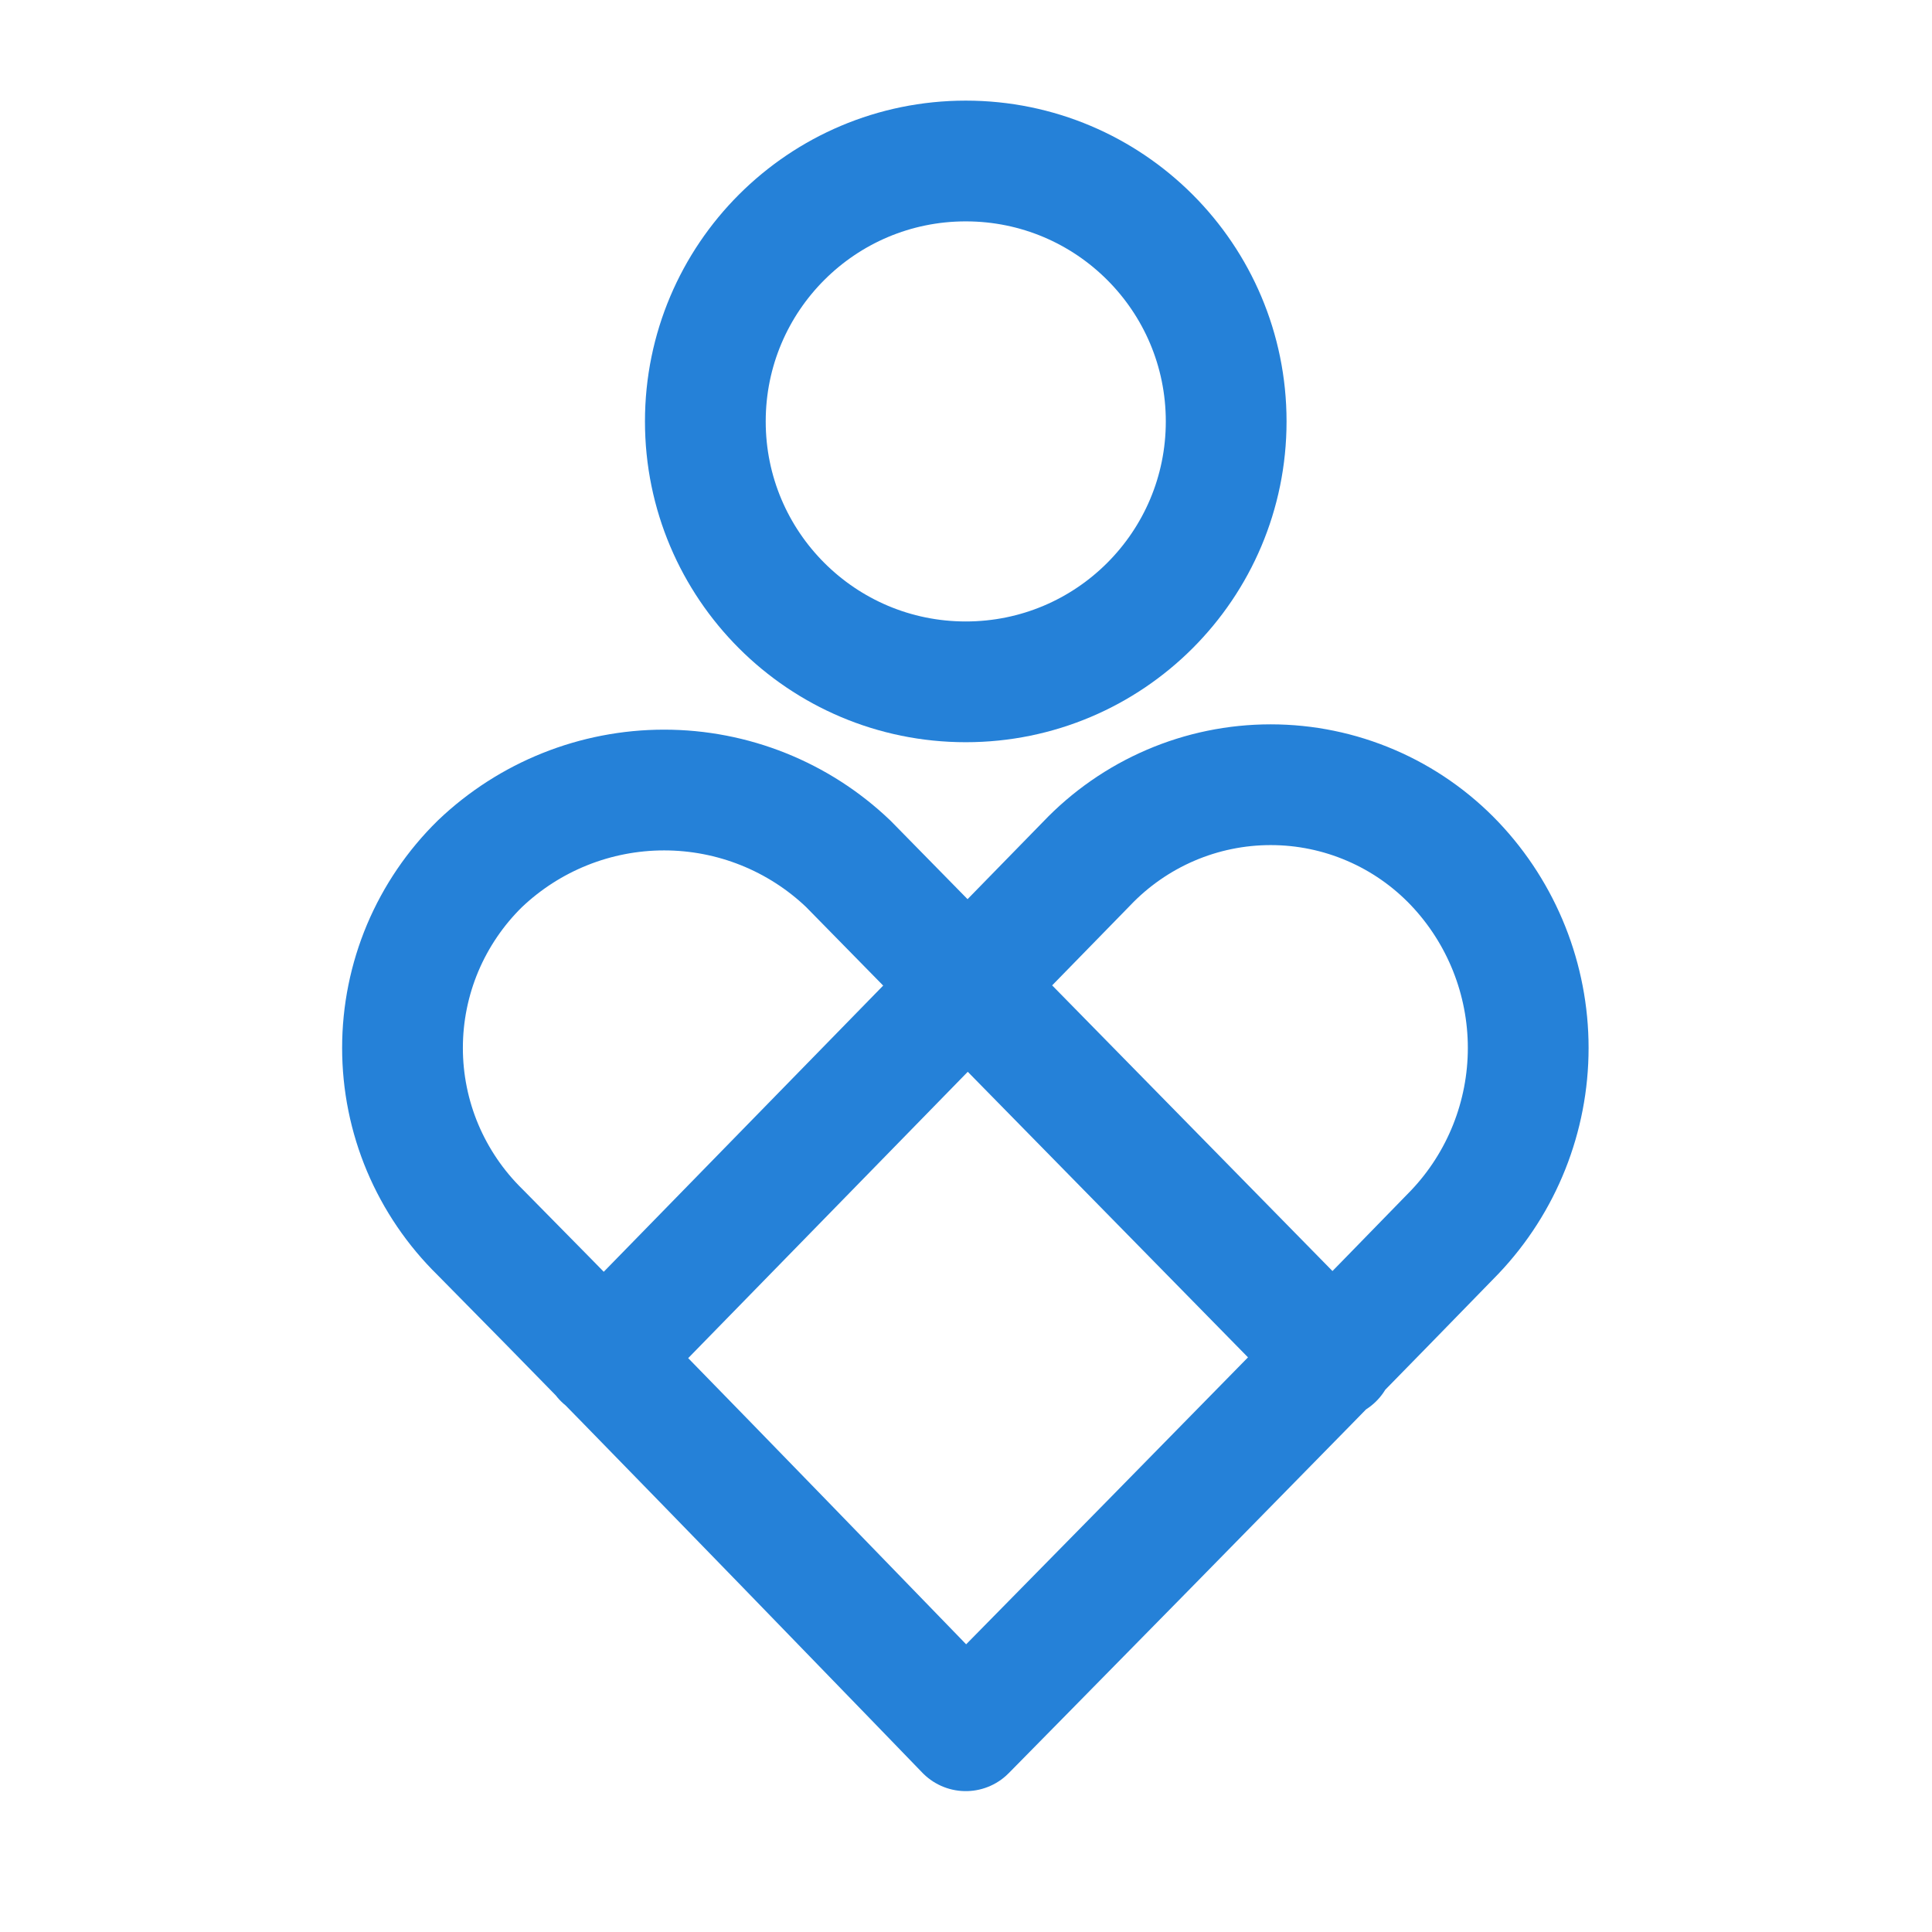 <svg width="24" height="24" viewBox="0 0 24 24" fill="none" xmlns="http://www.w3.org/2000/svg">
<path d="M11.997 8.47C13.784 8.47 15.232 7.022 15.232 5.235C15.232 3.448 13.784 2 11.997 2C10.211 2 8.762 3.448 8.762 5.235C8.762 7.022 10.211 8.47 11.997 8.47Z" stroke="#2581D8" stroke-width="1.5" stroke-linecap="round" stroke-linejoin="round"/>
<path d="M7.497 16.875L13.497 10.73C13.792 10.42 14.147 10.173 14.54 10.004C14.933 9.835 15.357 9.748 15.785 9.748C16.213 9.748 16.636 9.835 17.029 10.004C17.423 10.173 17.777 10.42 18.072 10.73C18.658 11.348 18.984 12.167 18.984 13.018C18.984 13.869 18.658 14.688 18.072 15.305C16.022 17.415 11.997 21.5 11.997 21.5C11.997 21.5 7.997 17.36 5.962 15.305C5.658 15.007 5.416 14.651 5.25 14.258C5.085 13.866 5 13.444 5 13.018C5 12.591 5.085 12.17 5.25 11.777C5.416 11.384 5.658 11.028 5.962 10.73C6.579 10.142 7.398 9.814 8.25 9.814C9.102 9.814 9.921 10.142 10.537 10.73L16.567 16.875" stroke="#2581D8" stroke-width="1.5" stroke-linecap="round" stroke-linejoin="round"/>
</svg>
